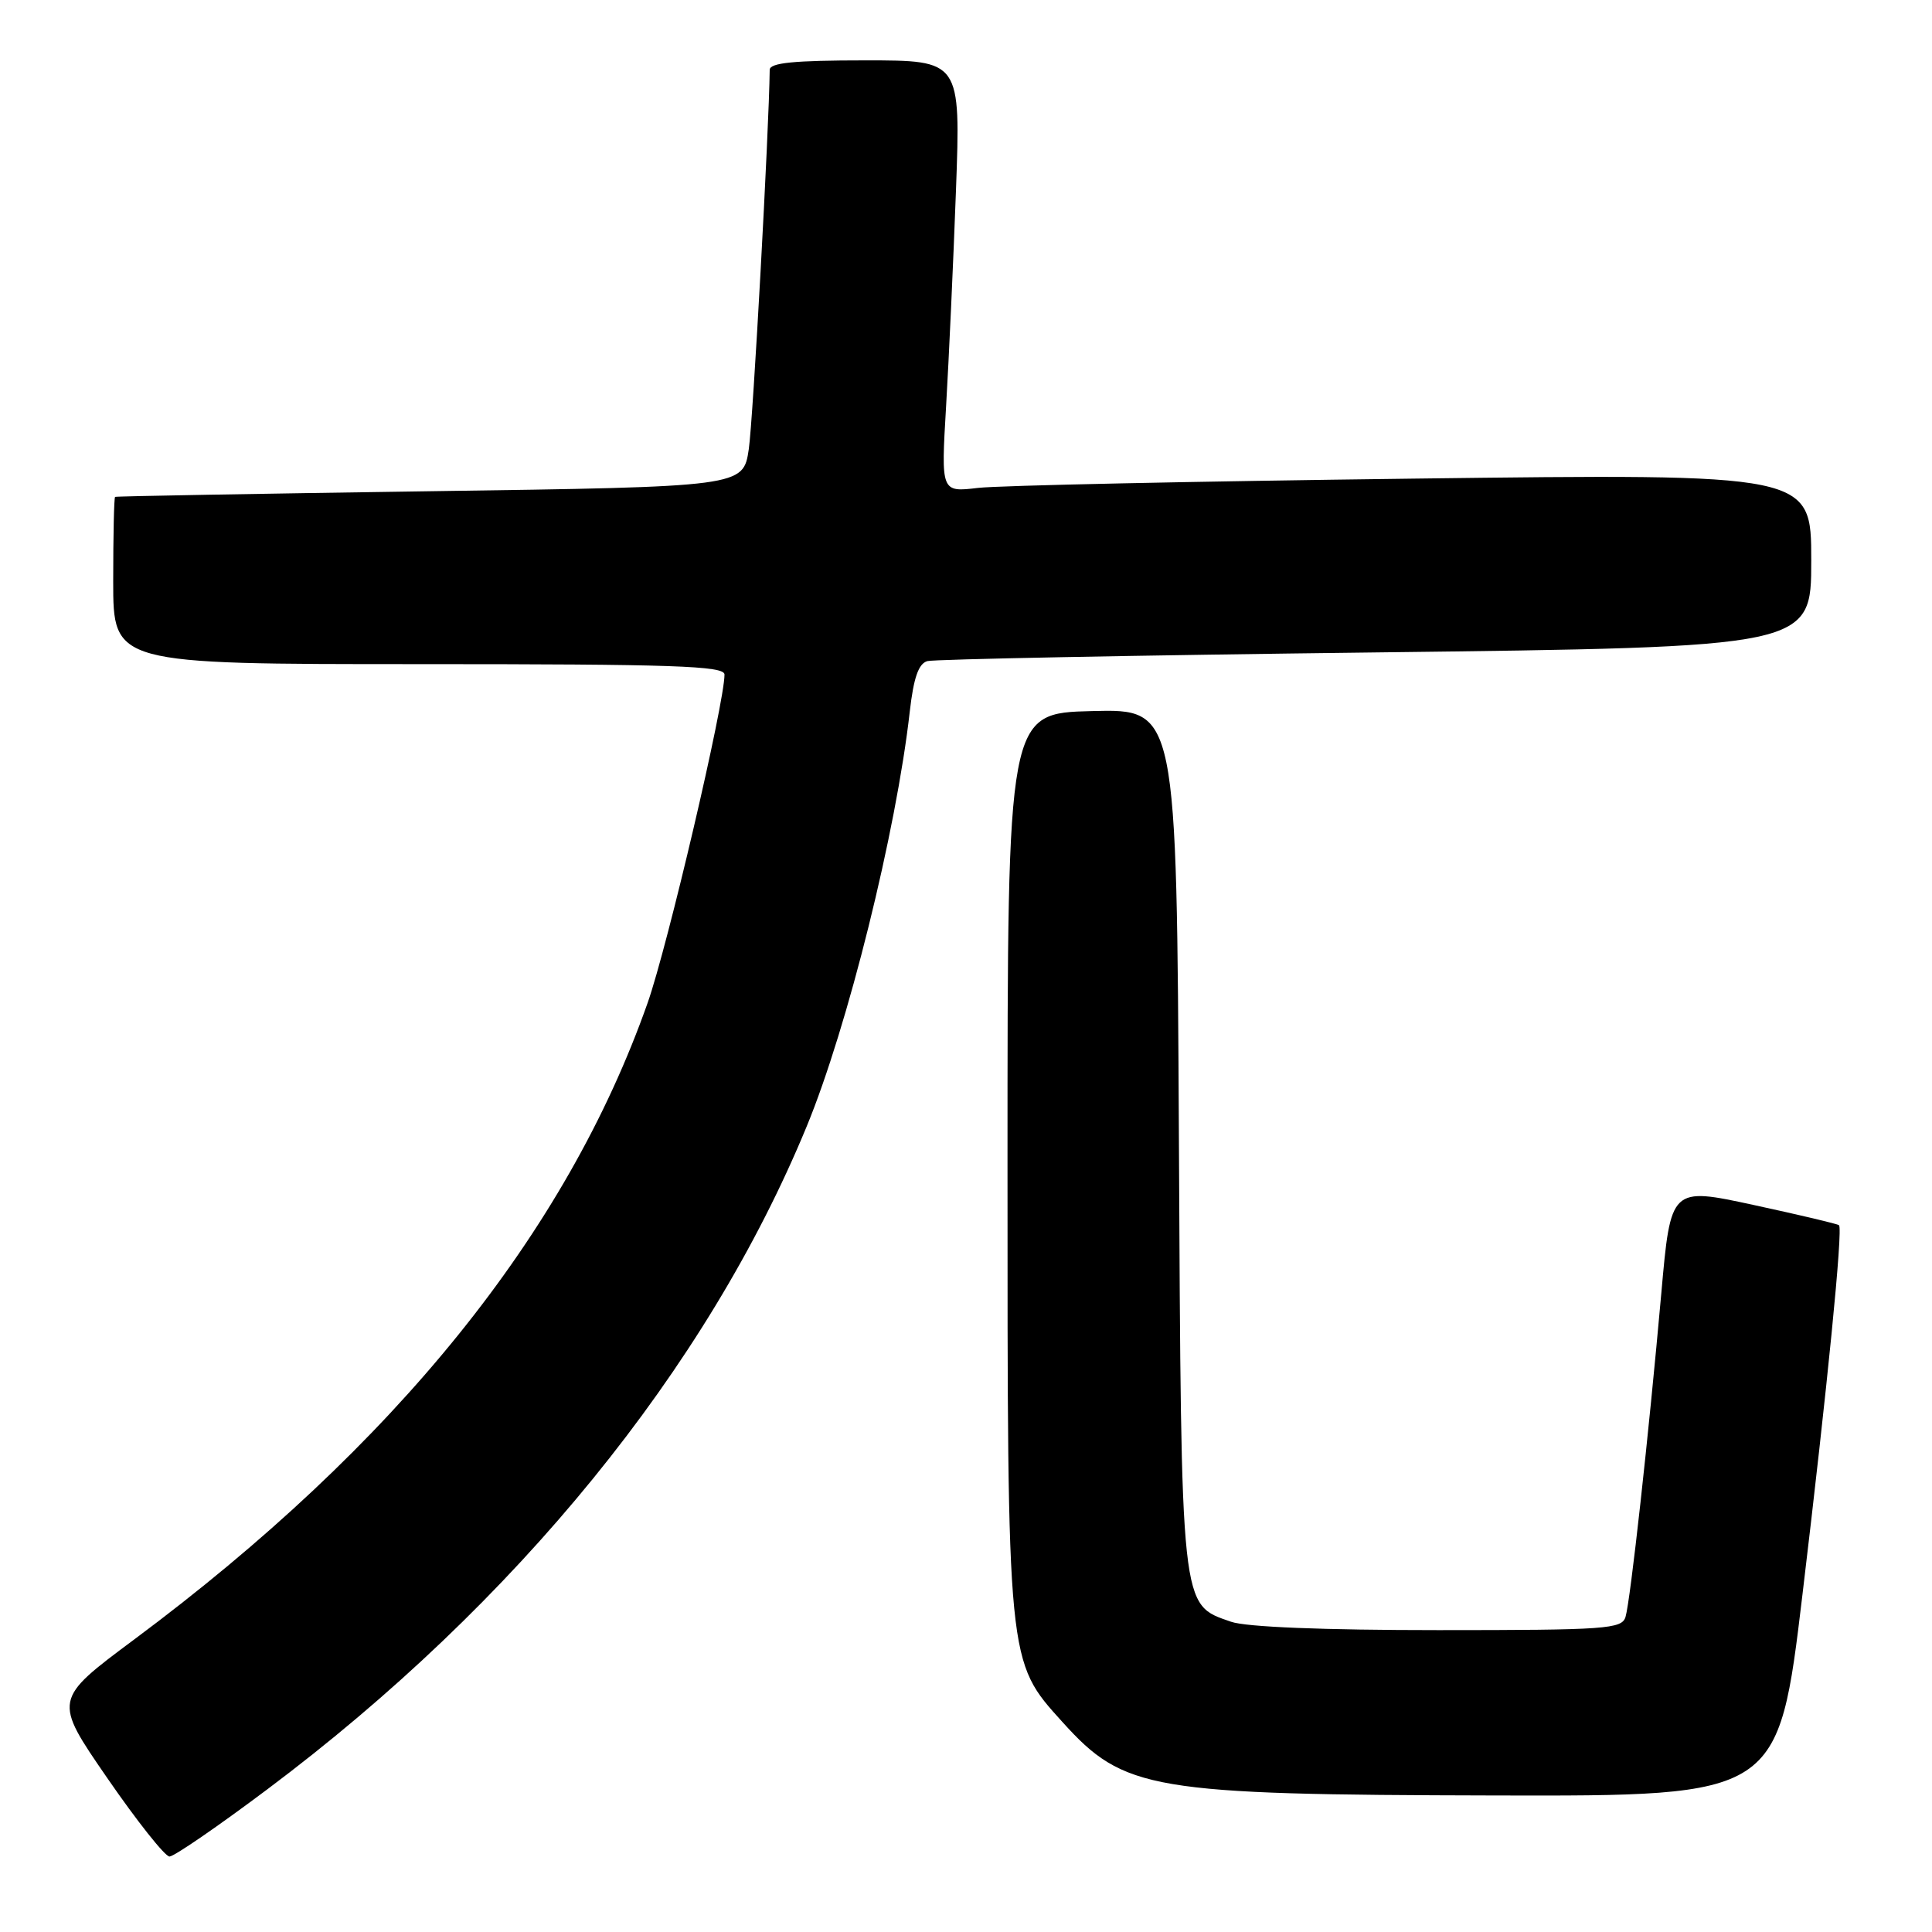 <?xml version="1.0" encoding="UTF-8" standalone="no"?>
<!DOCTYPE svg PUBLIC "-//W3C//DTD SVG 1.1//EN" "http://www.w3.org/Graphics/SVG/1.1/DTD/svg11.dtd" >
<svg xmlns="http://www.w3.org/2000/svg" xmlns:xlink="http://www.w3.org/1999/xlink" version="1.1" viewBox="0 0 256 256">
 <g >
 <path fill="currentColor"
d=" M 35.40 237.11 C 68.43 212.36 93.66 181.35 106.89 149.26 C 112.32 136.10 118.76 110.16 120.55 94.28 C 121.06 89.80 121.71 87.93 122.88 87.60 C 123.77 87.35 150.49 86.83 182.25 86.45 C 240.00 85.75 240.00 85.75 240.00 74.26 C 240.00 62.76 240.00 62.76 187.25 63.42 C 158.24 63.78 132.29 64.33 129.59 64.65 C 124.69 65.23 124.69 65.23 125.36 53.87 C 125.73 47.61 126.32 34.74 126.67 25.25 C 127.30 8.00 127.30 8.00 114.65 8.00 C 105.20 8.00 102.00 8.32 101.99 9.25 C 101.90 17.18 99.78 55.71 99.22 59.50 C 98.48 64.50 98.48 64.50 56.99 65.09 C 34.17 65.42 15.39 65.75 15.25 65.84 C 15.11 65.93 15.00 70.95 15.00 77.00 C 15.00 88.00 15.00 88.00 55.50 88.00 C 89.28 88.00 96.00 88.23 96.00 89.38 C 96.00 93.18 88.46 125.38 85.81 132.90 C 75.04 163.42 52.43 191.45 17.78 217.24 C 7.06 225.22 7.06 225.22 14.22 235.61 C 18.16 241.33 21.87 246.00 22.46 246.00 C 23.06 246.00 28.88 242.00 35.40 237.11 Z  M 238.84 211.25 C 242.15 183.64 244.21 162.87 243.68 162.35 C 243.52 162.18 238.43 160.98 232.38 159.67 C 221.38 157.29 221.38 157.29 220.13 171.39 C 218.45 190.25 216.04 212.09 215.39 214.25 C 214.91 215.85 212.84 216.00 190.58 216.00 C 175.39 216.00 165.11 215.59 163.12 214.89 C 156.40 212.55 156.53 213.80 156.21 150.72 C 155.92 93.94 155.92 93.94 144.71 94.22 C 133.50 94.50 133.50 94.50 133.50 154.00 C 133.50 220.74 133.43 220.04 140.80 228.20 C 148.95 237.22 152.44 237.81 198.07 237.91 C 235.64 238.00 235.64 238.00 238.84 211.25 Z "/>
</g>
</svg>